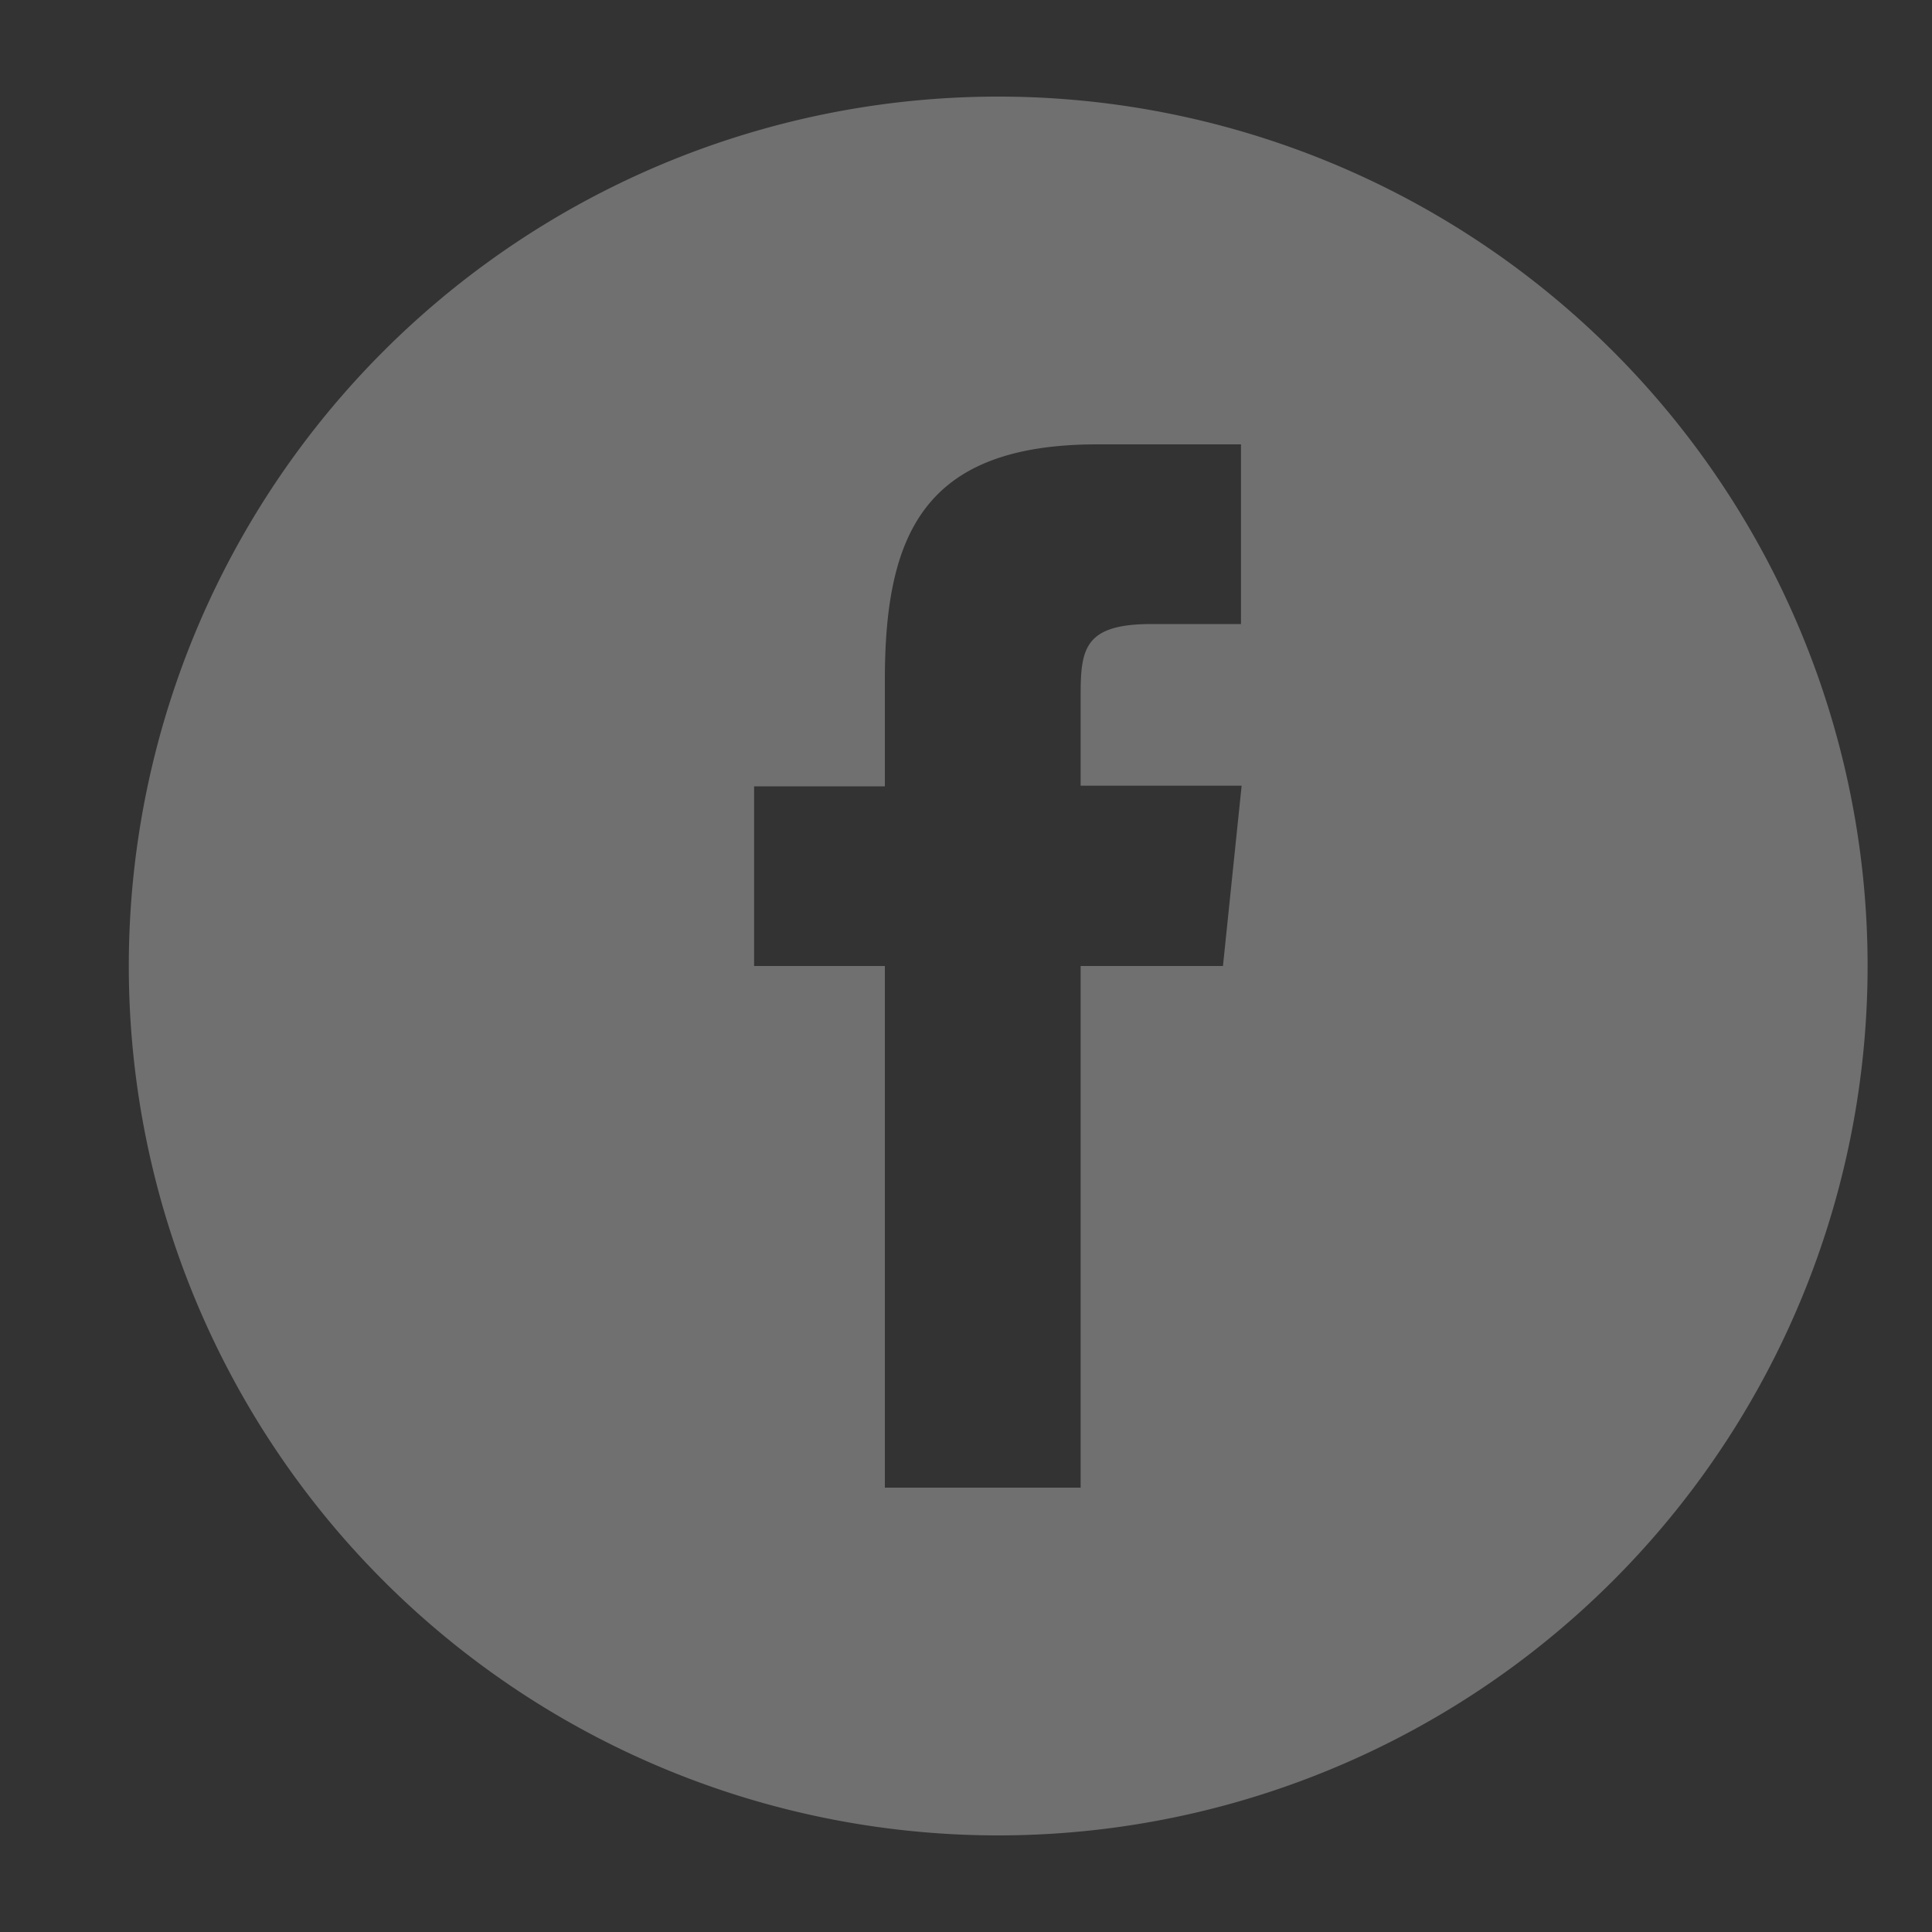 <svg xmlns="http://www.w3.org/2000/svg" xmlns:xlink="http://www.w3.org/1999/xlink" width="30" height="30" viewBox="0 0 30 30"><rect x="0" y="0" width="30" height="30" fill="#333333" stroke="none"/><defs><path id="dx0da" d="M546 5960a13.5 13.5 0 1 1-27 0 13.5 13.5 0 0 1 27 0zm-9.72-2.8h-2.5v-1.39c0-.73.05-1.12 1.1-1.12h1.39v-2.79h-2.23c-2.69 0-3.3 1.39-3.3 3.66v1.65h-2.03v2.79h2.03v8.1h3.04v-8.1h2.21z"/></defs><g><g opacity=".3" transform="translate(-517 -5945)"><use fill="#fff" xlink:href="#dx0da"/></g></g></svg>
